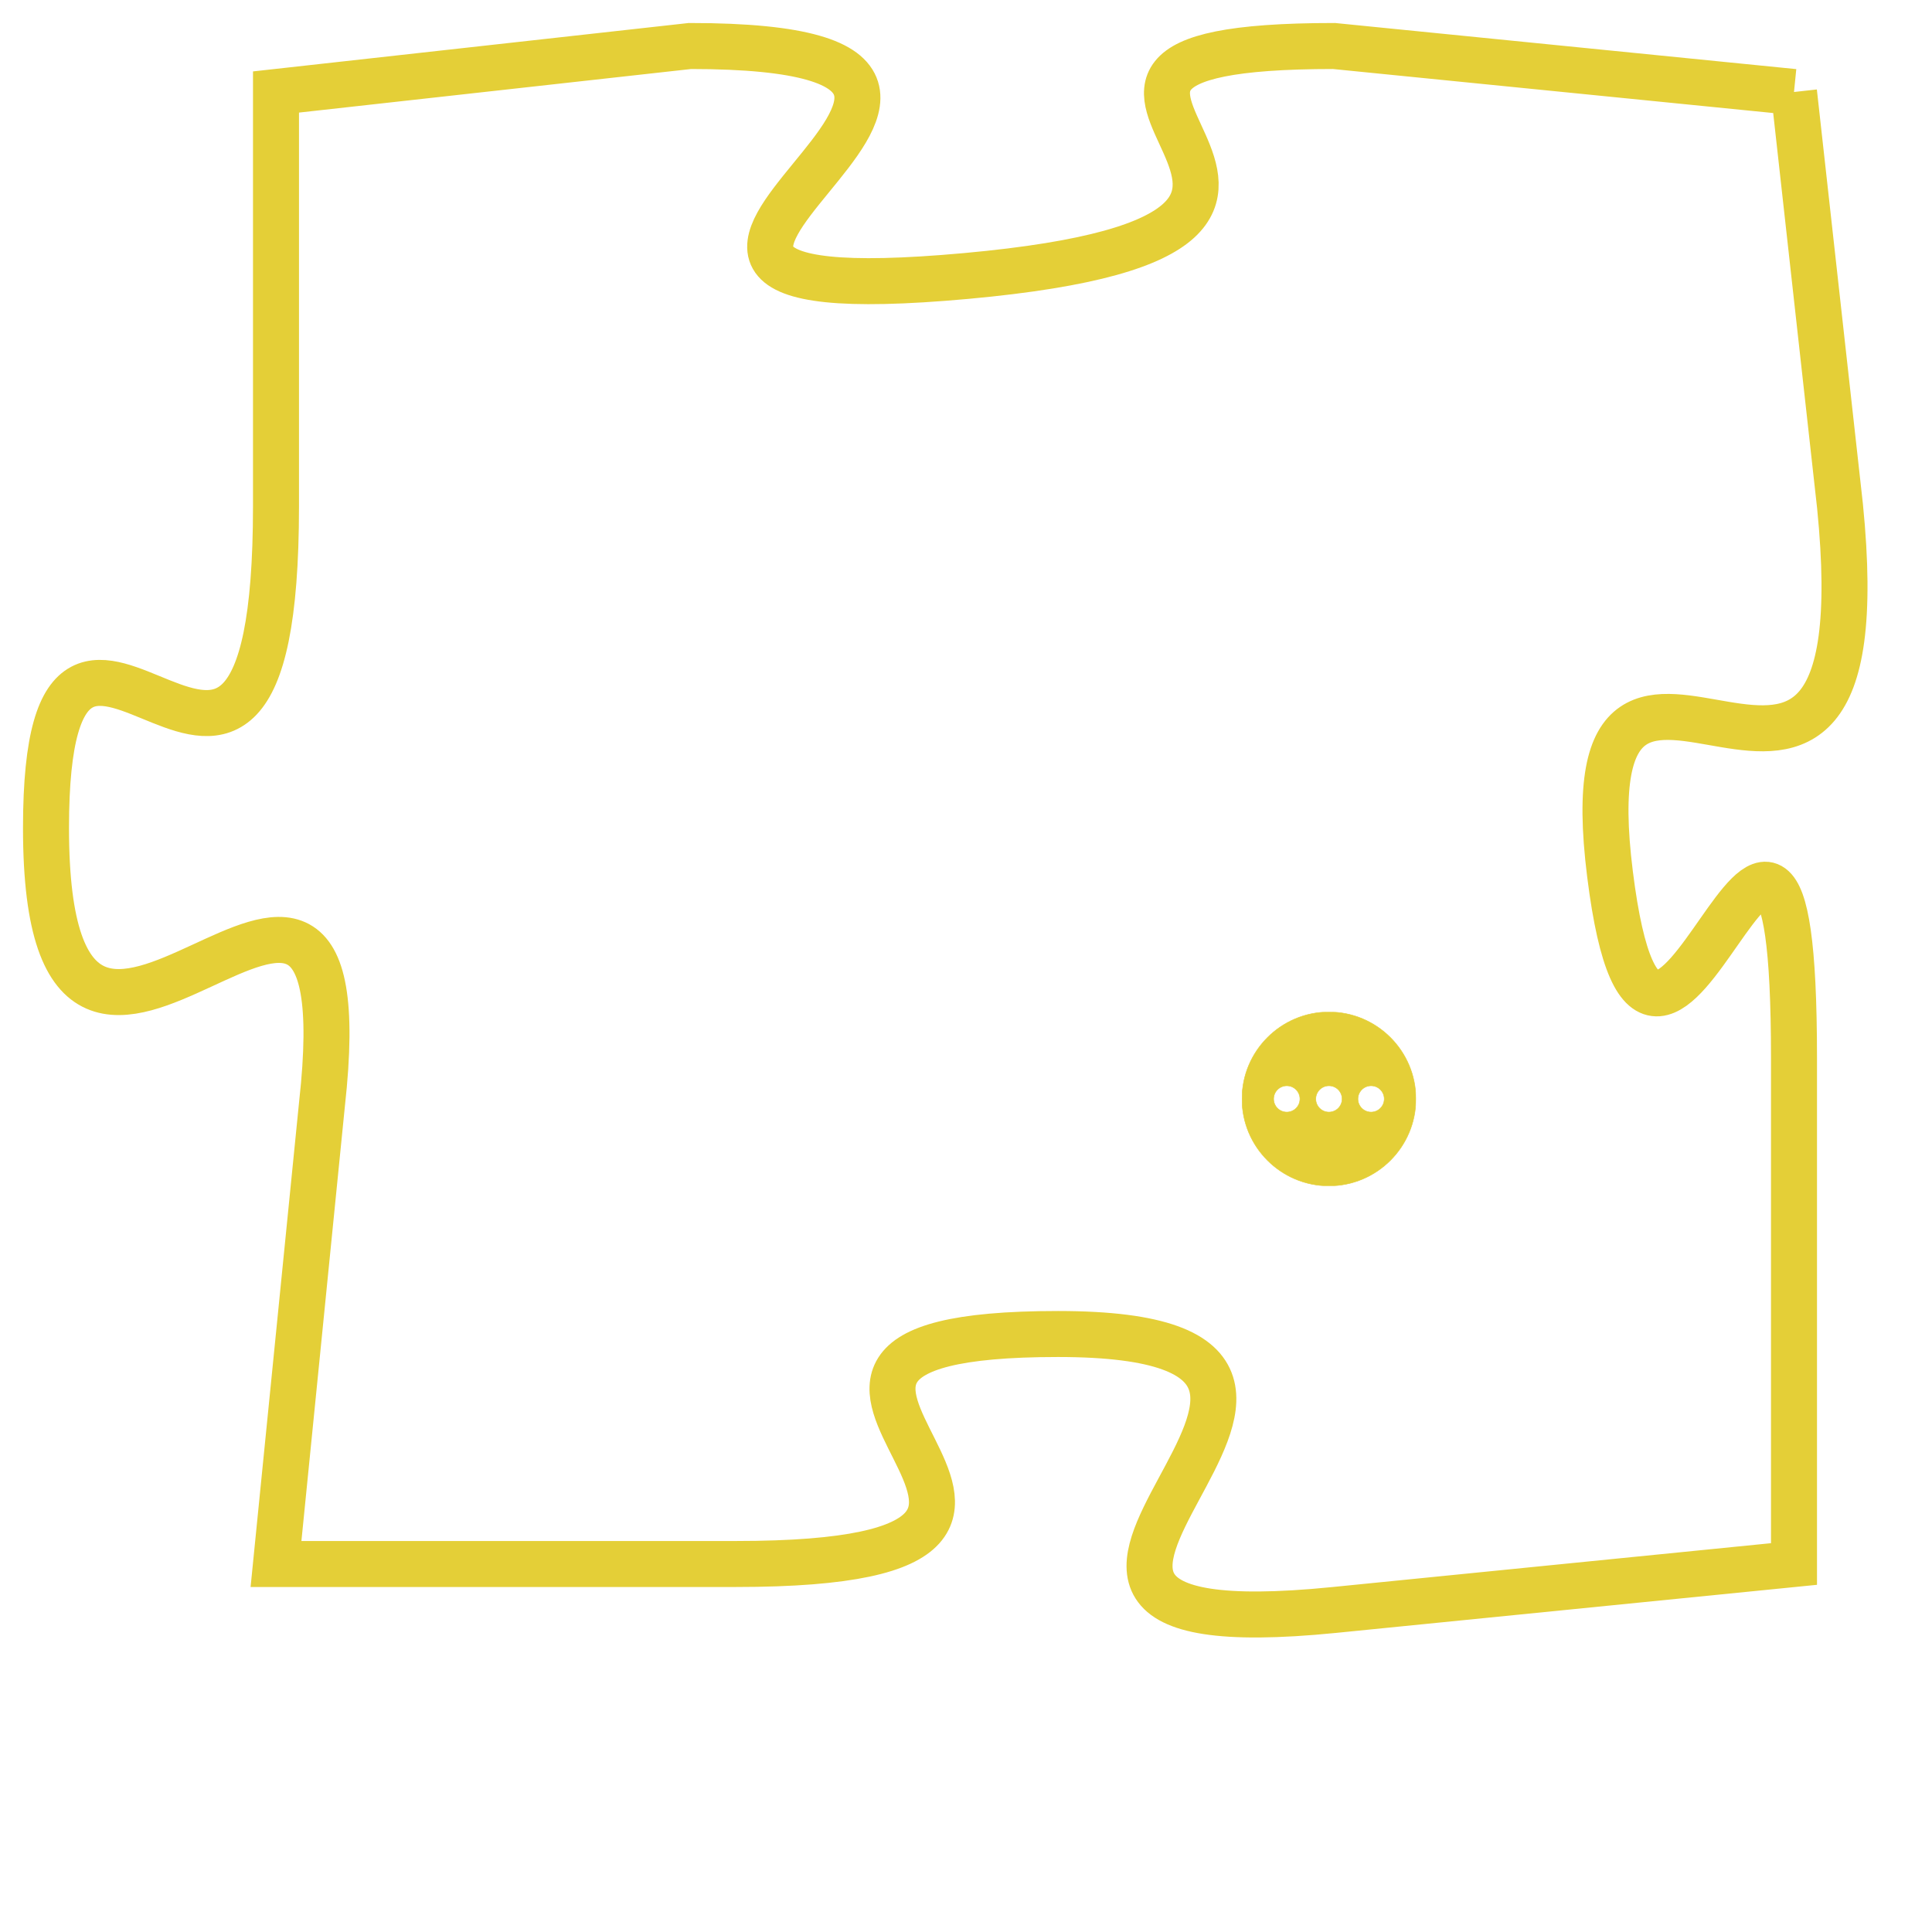 <svg version="1.1" xmlns="http://www.w3.org/2000/svg" xmlns:xlink="http://www.w3.org/1999/xlink" fill="transparent" x="0" y="0" width="350" height="350" preserveAspectRatio="xMinYMin slice"><style type="text/css">.links{fill:transparent;stroke: #E4CF37;}.links:hover{fill:#63D272; opacity:0.4;}</style><defs><g id="allt"><path id="t810" d="M1023,192 L1013,191 C1004,191 1016,195 1005,196 C994,197 1009,191 999,191 L990,192 990,192 L990,201 C990,211 985,200 985,208 C985,217 992,205 991,214 L990,224 990,224 L1000,224 C1010,224 998,219 1007,219 C1016,219 1003,226 1013,225 L1023,224 1023,224 L1023,213 C1023,203 1020,217 1019,209 C1018,201 1025,211 1024,201 L1023,192"/></g><clipPath id="c" clipRule="evenodd" fill="transparent"><use href="#t810"/></clipPath></defs><svg viewBox="984 190 42 37" preserveAspectRatio="xMinYMin meet"><svg width="4380" height="2430"><g><image crossorigin="anonymous" x="0" y="0" href="https://nftpuzzle.license-token.com/assets/completepuzzle.svg" width="100%" height="100%" /><g class="links"><use href="#t810"/></g></g></svg><svg x="1011" y="212" height="9%" width="9%" viewBox="0 0 330 330"><g><a xlink:href="https://nftpuzzle.license-token.com/" class="links"><title>See the most innovative NFT based token software licensing project</title><path fill="#E4CF37" id="more" d="M165,0C74.019,0,0,74.019,0,165s74.019,165,165,165s165-74.019,165-165S255.981,0,165,0z M85,190 c-13.785,0-25-11.215-25-25s11.215-25,25-25s25,11.215,25,25S98.785,190,85,190z M165,190c-13.785,0-25-11.215-25-25 s11.215-25,25-25s25,11.215,25,25S178.785,190,165,190z M245,190c-13.785,0-25-11.215-25-25s11.215-25,25-25 c13.785,0,25,11.215,25,25S258.785,190,245,190z"></path></a></g></svg></svg></svg>